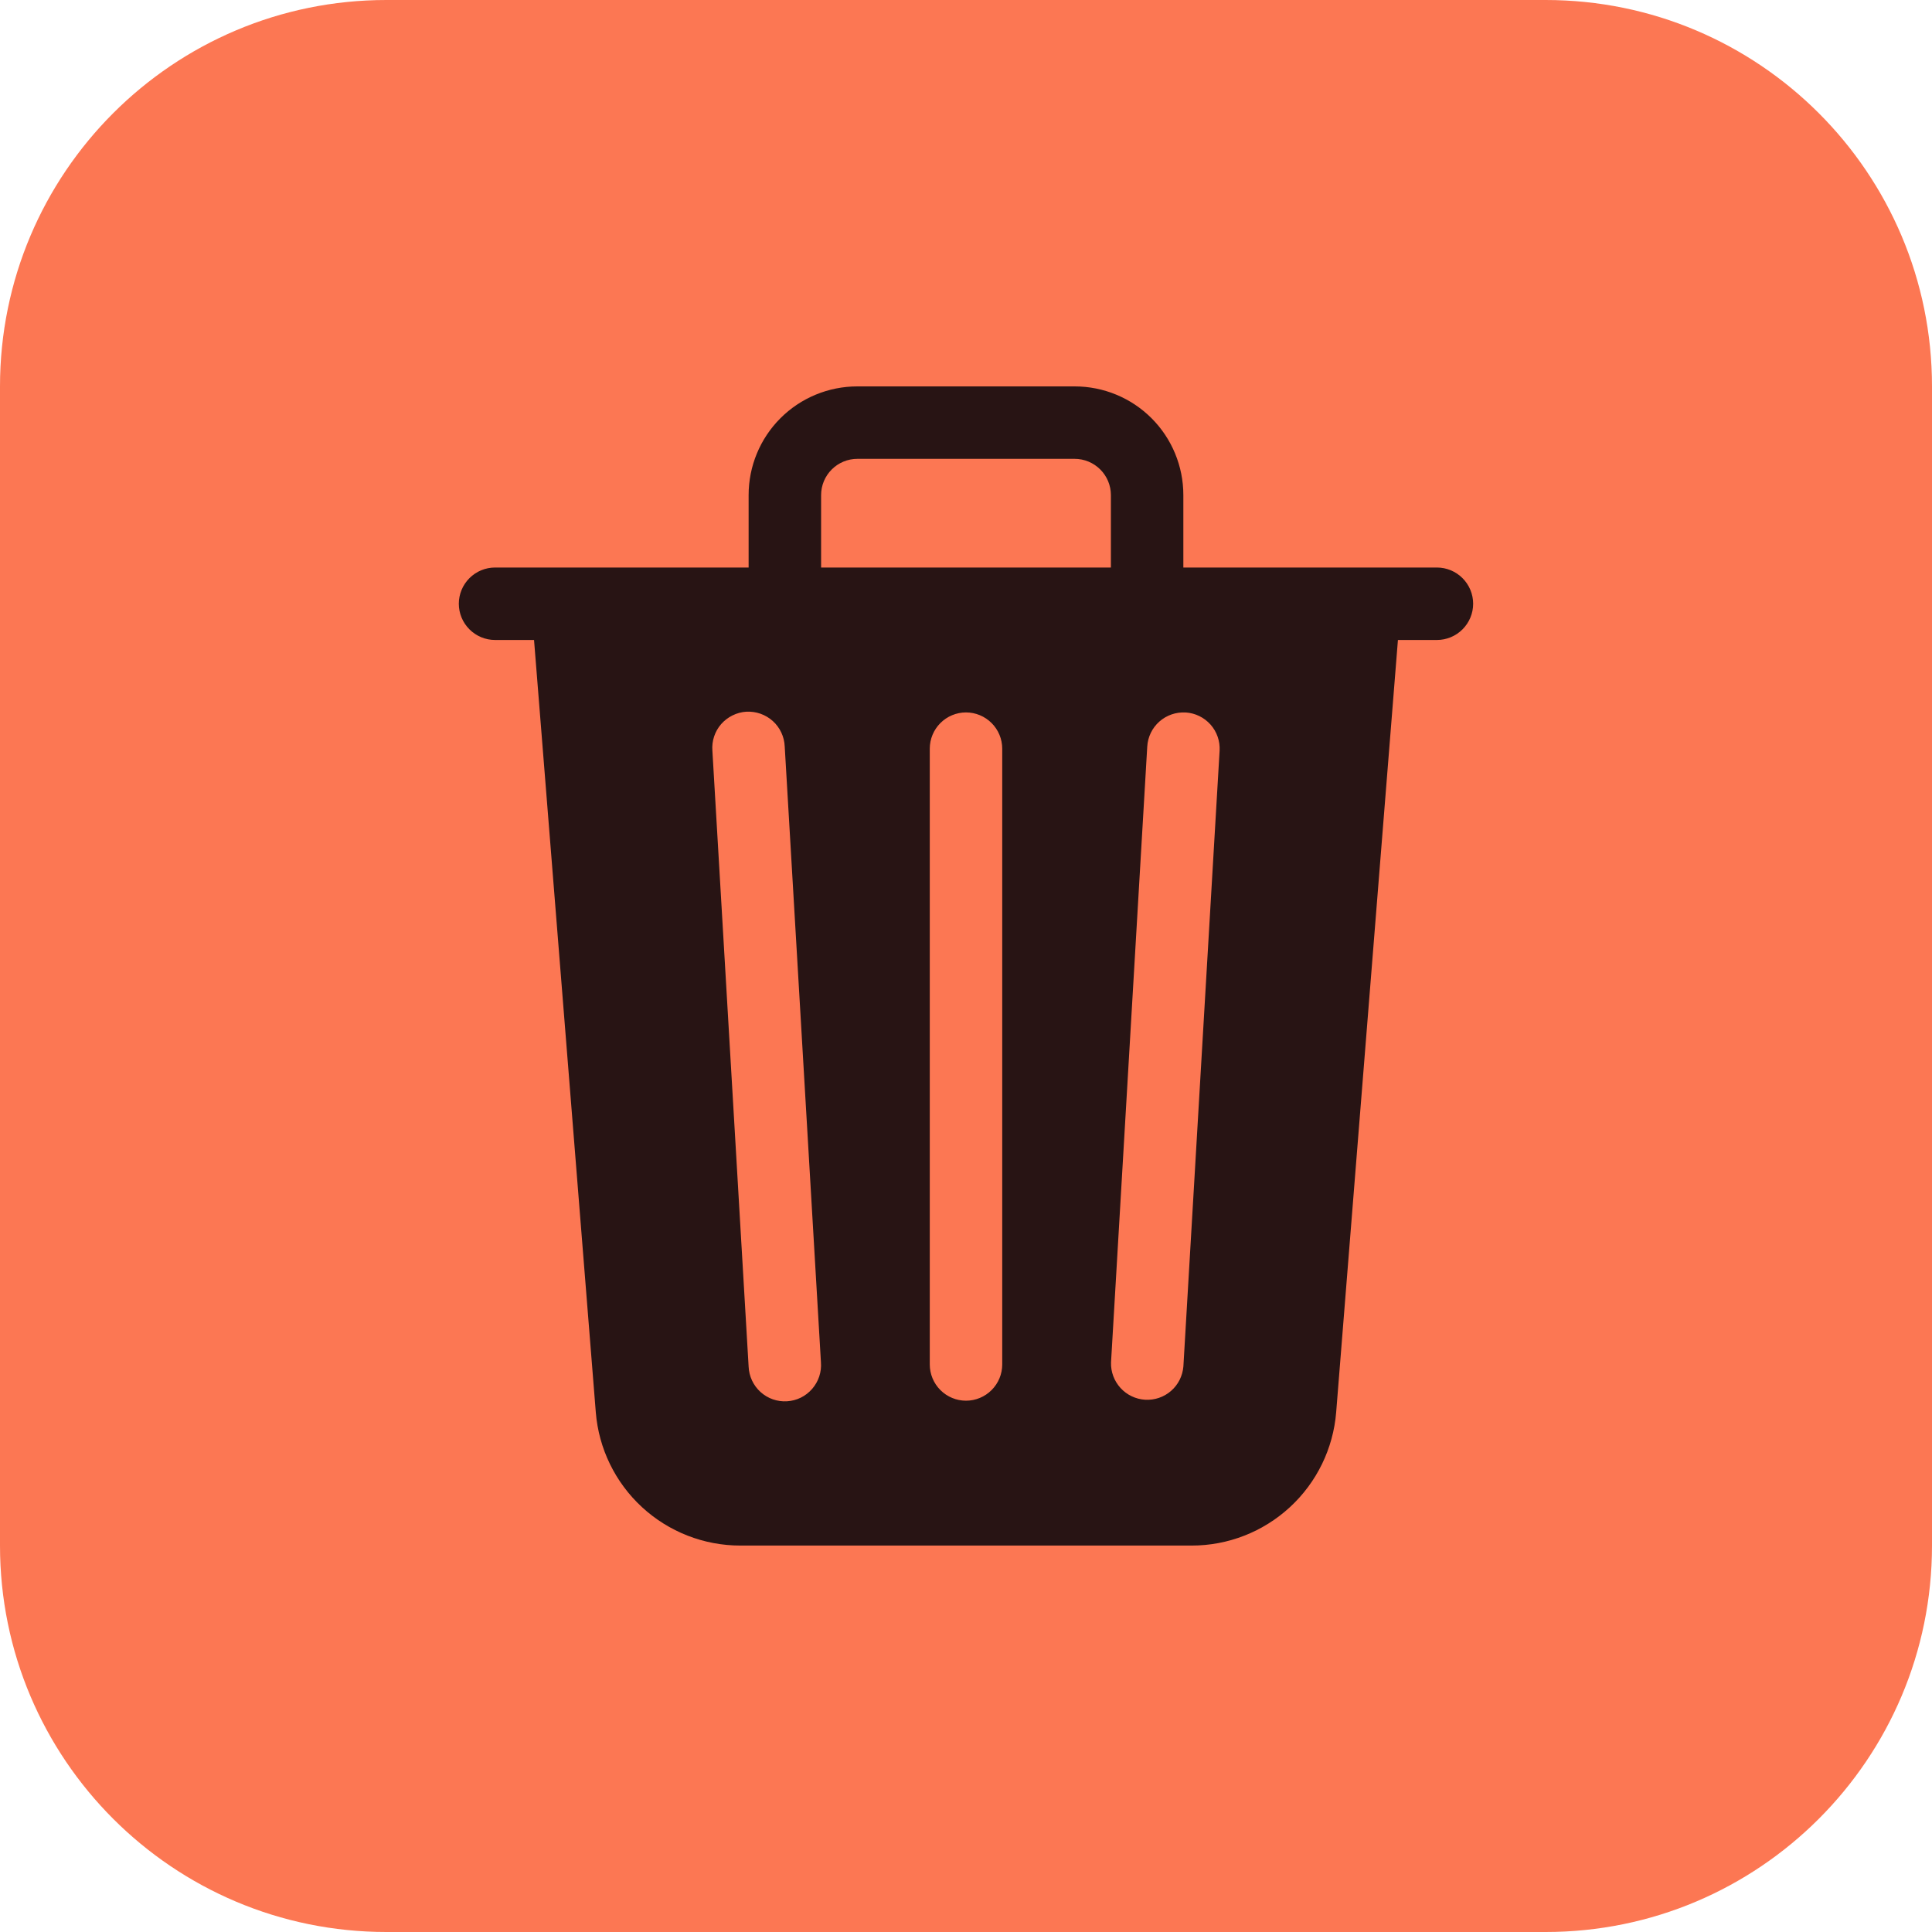 <?xml version="1.0" encoding="UTF-8"?>
<svg width="60" height="60" version="1.1" viewBox="0 0 60 60" xmlns="http://www.w3.org/2000/svg">
 <path d="m0 12c0-6.627 5.373-12 12-12h36c6.627 0 12 5.373 12 12v36c0 6.627-5.373 12-12 12h-36c-6.627 0-12-5.373-12-12z" fill="#fc7753"/>
 <path d="m33.375 12c.895 0 1.754.355 2.387.988.633.633.988 1.492.988 2.387v2.25h7.875c.298 0 .584.119.795.33s.33.497.33.795-.119.584-.33.795c-.211.211-.497.33-.795.33h-1.211l-1.918 23.984c-.091 1.128-.604 2.18-1.436 2.947s-1.922 1.194-3.053 1.193h-14.016c-1.131 2e-4-2.221-.426-3.053-1.193s-1.345-1.82-1.435-2.947l-1.918-23.984h-1.211c-.298 0-.584-.119-.795-.33-.211-.211-.33-.497-.33-.795s.119-.584.33-.795c.211-.211.497-.33.795-.33h7.875v-2.25c0-.895.355-1.754.988-2.387.633-.633 1.492-.988 2.387-.988zm-10.195 10.102c-.149.009-.296.049-.43.115-.134.066-.255.159-.354.271-.098.113-.172.243-.219.385-.047.142-.065.293-.053.441l1.125 19.125c.006.149.042.296.105.432.063.135.153.257.264.358.111.1.242.179.383.228.141.049.29.07.439.061.149-.009.296-.047.43-.113.134-.066.253-.159.351-.271.098-.113.174-.245.221-.387.047-.142.065-.292.053-.441l-1.125-19.125c-.006-.149-.042-.296-.106-.432-.063-.135-.153-.257-.264-.357-.111-.1-.242-.177-.383-.227-.141-.049-.29-.071-.439-.062zm6.82.023c-.298 0-.584.119-.795.33-.211.211-.33.497-.33.795v19.125c0 .298.119.584.33.795.211.211.497.33.795.33s.584-.119.795-.33c.211-.211.33-.497.33-.795v-19.125c0-.298-.119-.584-.33-.795s-.497-.33-.795-.33zm6.818.002c-.298-.017-.592.085-.814.283-.223.198-.358.478-.375.775l-1.125 19.125c-.01.293.097.578.295.795.198.217.473.348.766.365.293.017.581-.081.803-.274.222-.192.358-.465.383-.758l1.125-19.125c.017-.297-.085-.59-.283-.812-.198-.222-.476-.357-.773-.375zm-10.193-7.877c-.298 0-.584.119-.795.33-.211.211-.33.497-.33.795v2.25h9v-2.25c0-.298-.119-.584-.33-.795s-.497-.33-.795-.33z" fill="#281414"/>
</svg>
